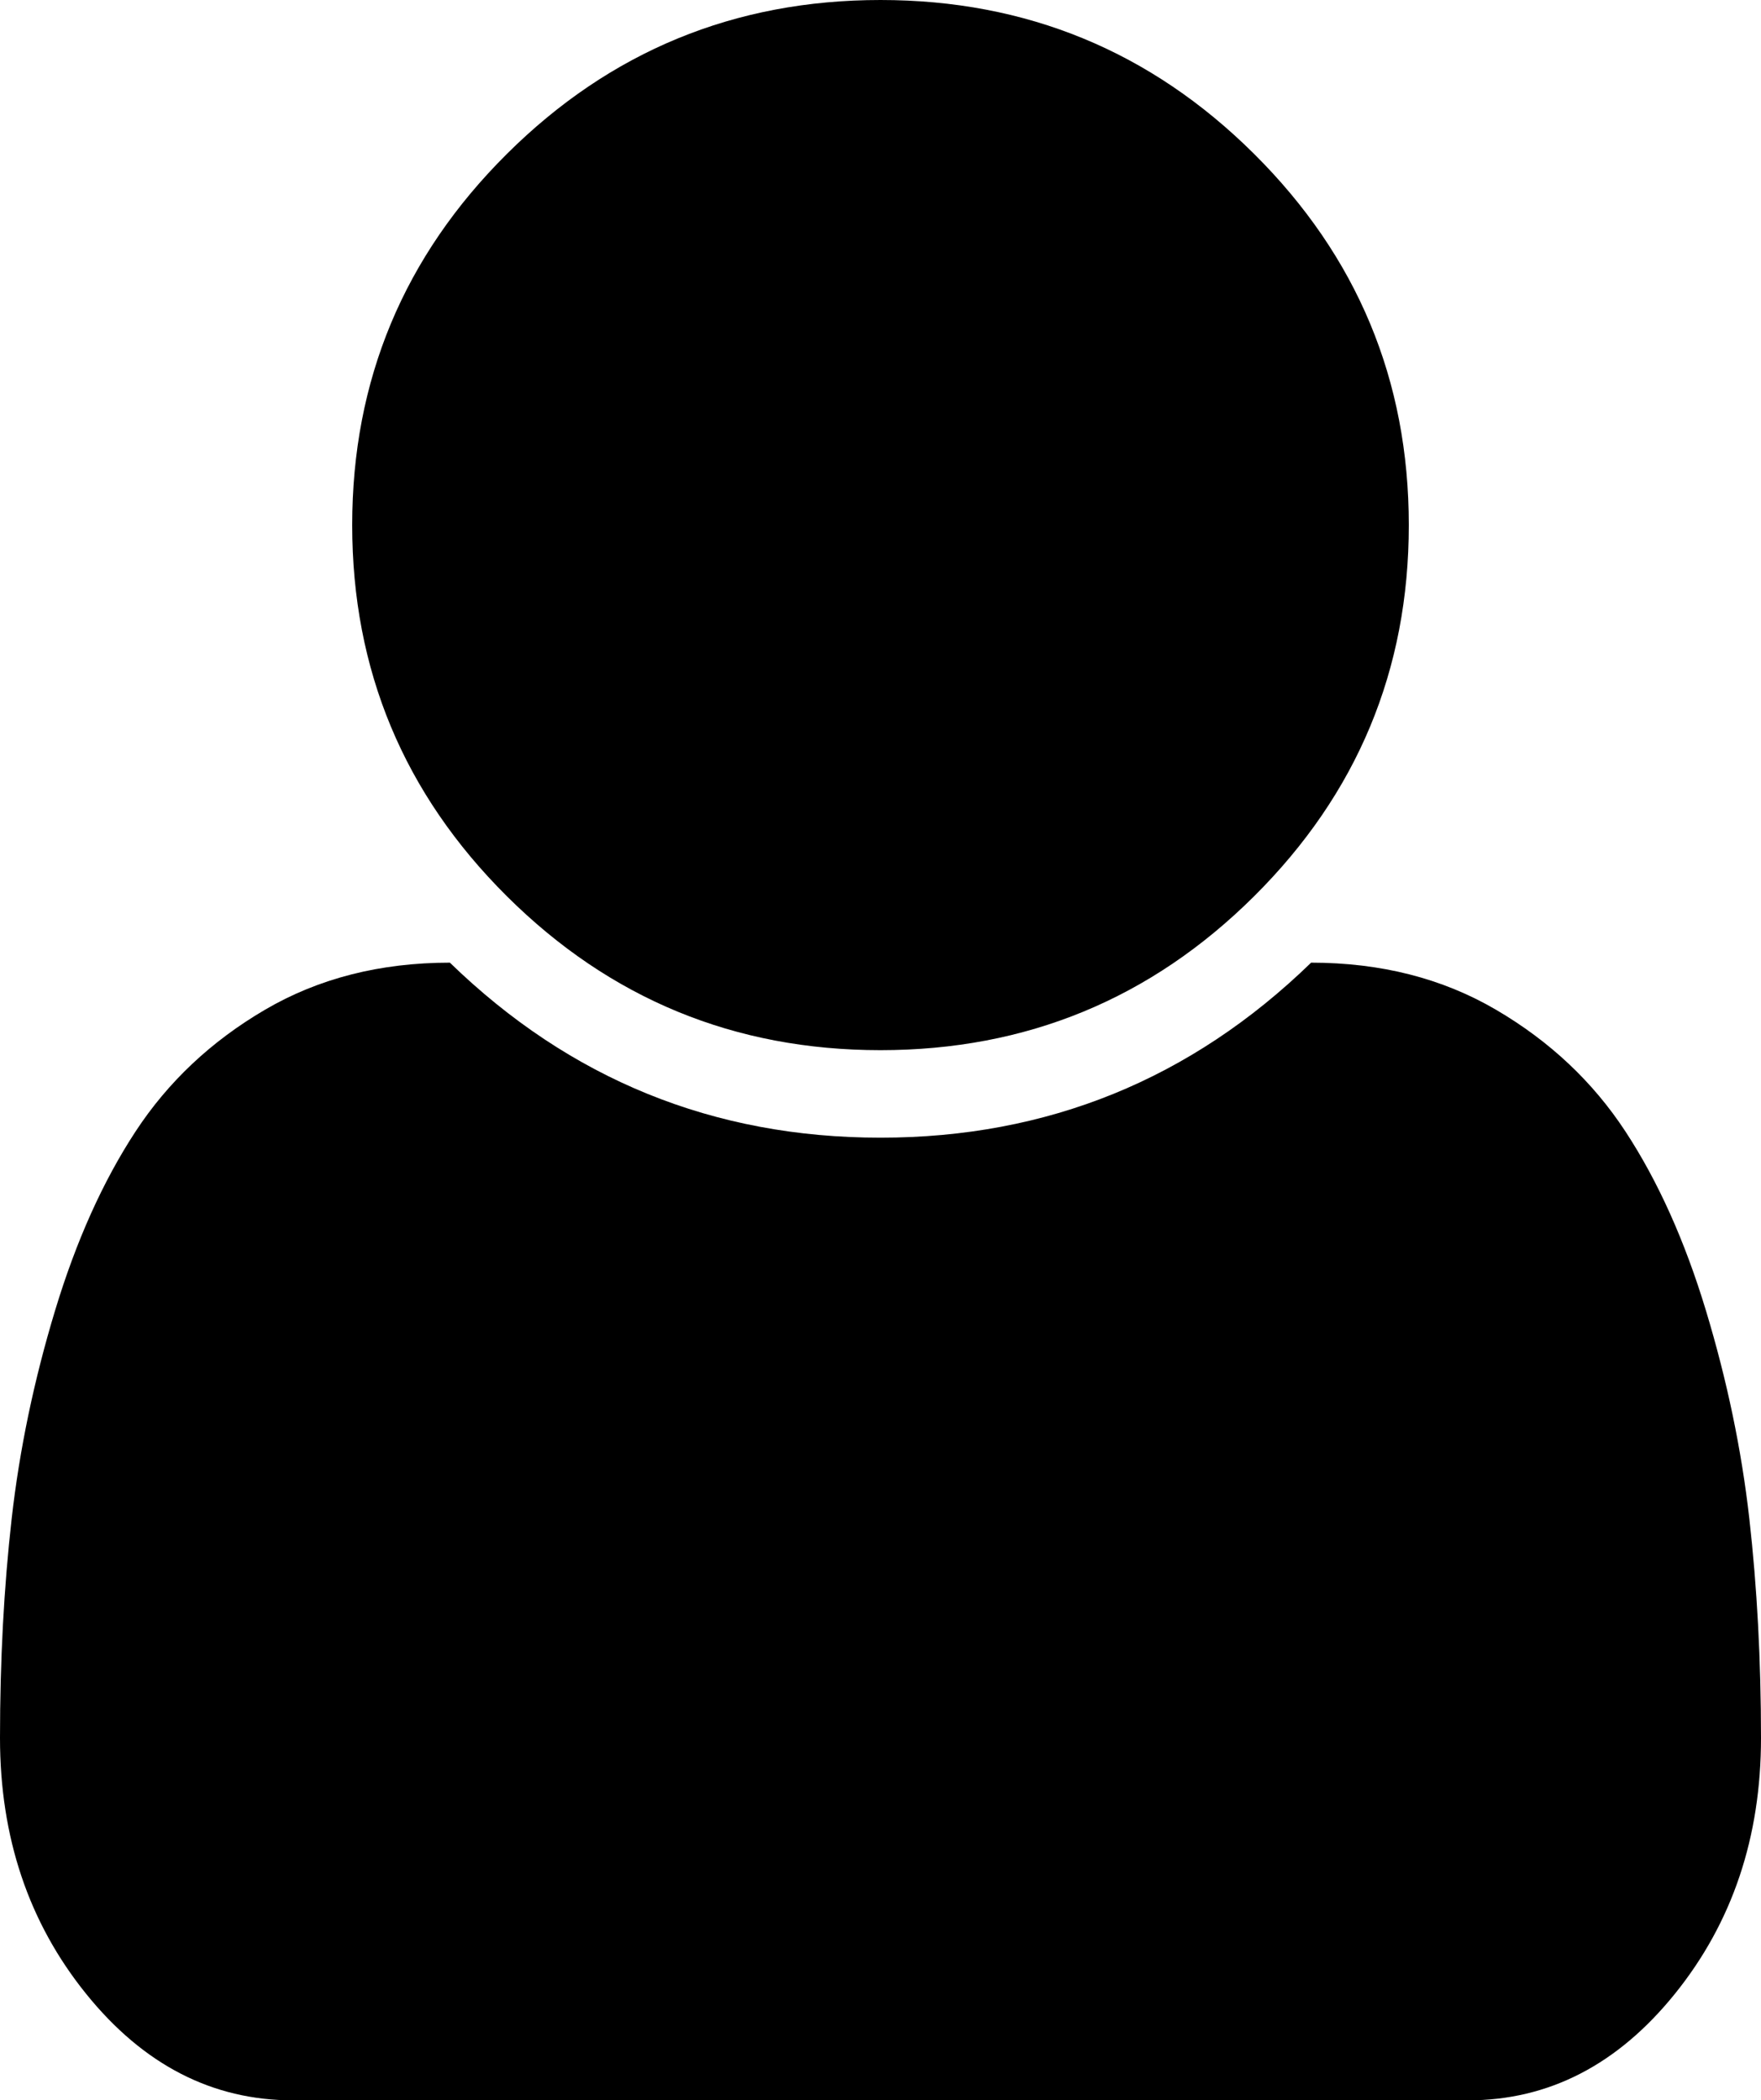 ﻿<?xml version="1.0" encoding="utf-8"?>
<svg version="1.1" xmlns:xlink="http://www.w3.org/1999/xlink" width="135px" height="161px" xmlns="http://www.w3.org/2000/svg">
  <g transform="matrix(1 0 0 1 -934 -294 )">
    <path d="M 134.104 116.4  C 134.701 121.676  135 127.284  135 133.223  C 135 140.84  132.803 147.374  128.408 152.824  C 124.014 158.275  118.723 161  112.535 161  L 22.465 161  C 16.277 161  10.986 158.275  6.592 152.824  C 2.197 147.374  0 140.84  0 133.223  C 0 127.284  0.299 121.676  0.896 116.4  C 1.494 111.124  2.602 105.813  4.219 100.468  C 5.836 95.122  7.893 90.545  10.389 86.737  C 12.885 82.928  16.189 79.819  20.303 77.408  C 24.416 74.997  29.145 73.792  34.488 73.792  C 43.699 82.736  54.703 87.208  67.5 87.208  C 80.297 87.208  91.301 82.736  100.512 73.792  C 105.855 73.792  110.584 74.997  114.697 77.408  C 118.811 79.819  122.115 82.928  124.611 86.737  C 127.107 90.545  129.164 95.122  130.781 100.468  C 132.398 105.813  133.506 111.124  134.104 116.4  Z M 96.135 11.792  C 104.045 19.653  108 29.139  108 40.25  C 108 51.361  104.045 60.847  96.135 68.708  C 88.225 76.569  78.68 80.5  67.5 80.5  C 56.32 80.5  46.775 76.569  38.865 68.708  C 30.955 60.847  27 51.361  27 40.25  C 27 29.139  30.955 19.653  38.865 11.792  C 46.775 3.931  56.32 0  67.5 0  C 78.68 0  88.225 3.931  96.135 11.792  Z " fill-rule="nonzero" fill="#000000" stroke="none" transform="matrix(1 0 0 1 934 294 )" />
  </g>
</svg>
